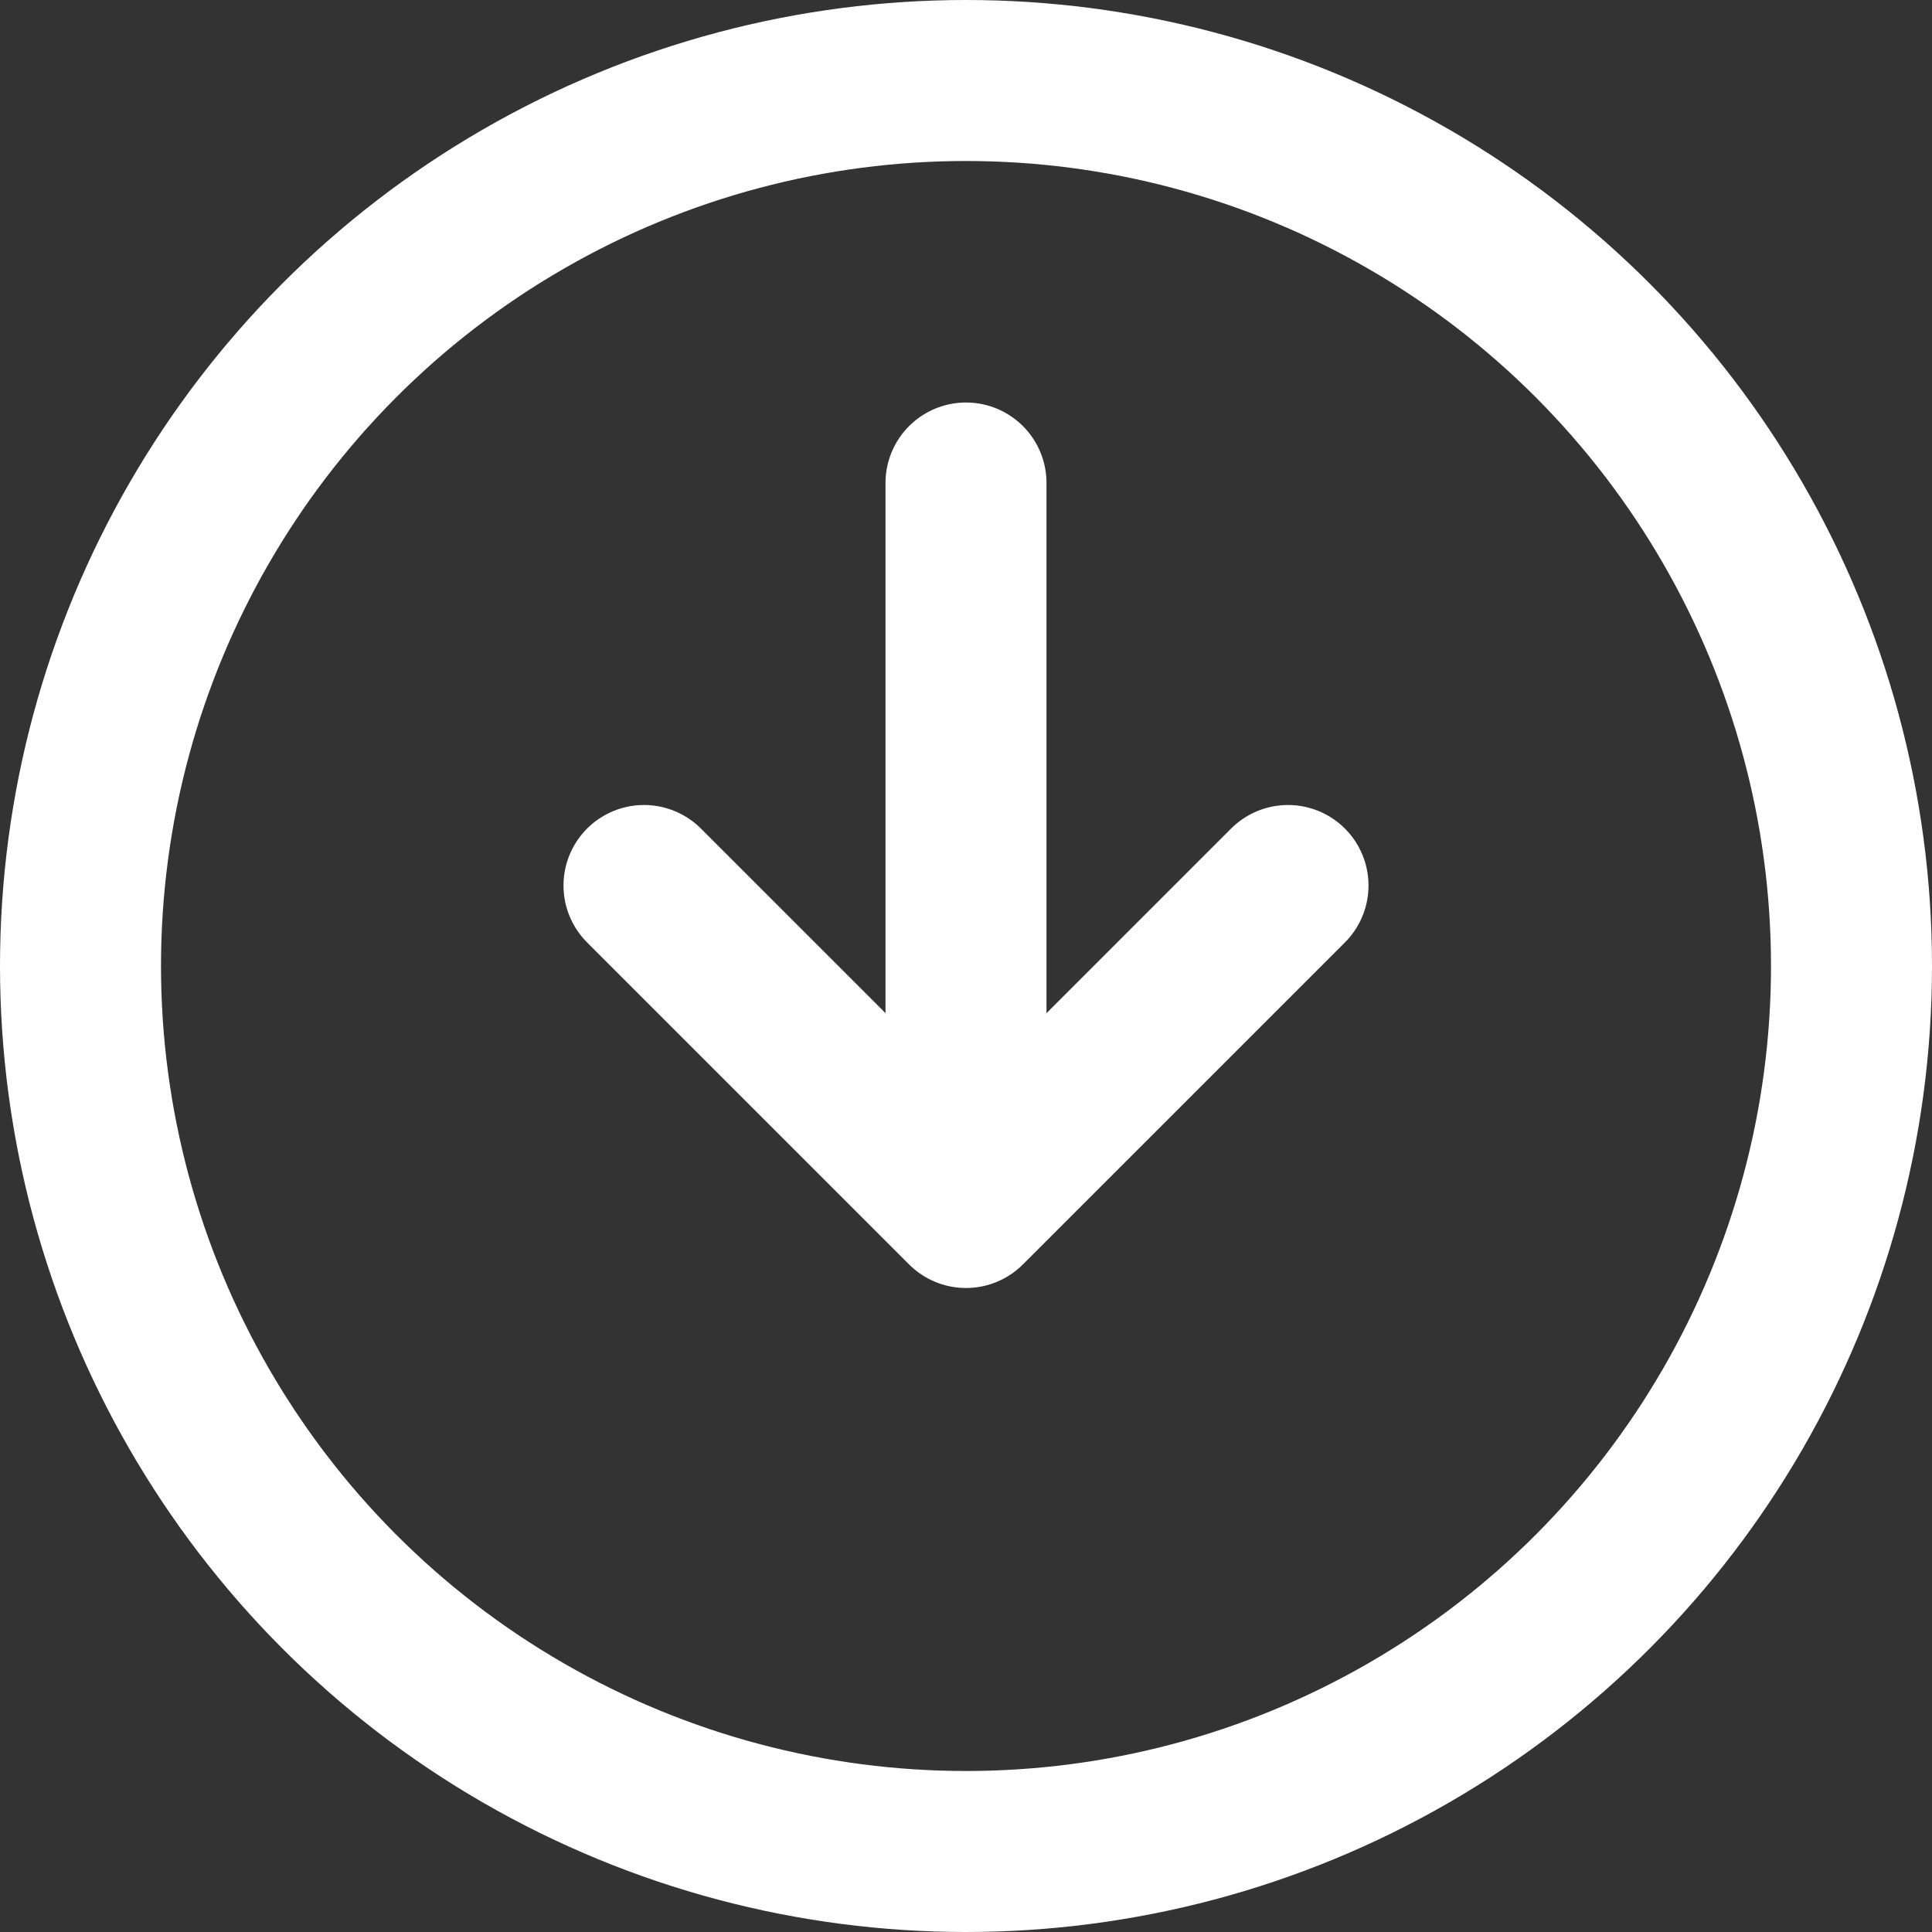 <svg xmlns="http://www.w3.org/2000/svg" width="48" height="48" viewBox="0 0 24 24" fill="none">
  <rect x="0" y="0" width="24" height="24" fill="#333333" stroke="none"/>
  <!-- Outer circle -->
  <circle cx="12" cy="12" r="11" stroke="white" stroke-width="2" fill="none" />
  
  <!-- Download arrow -->
  <path d="M12 6v9m0 0l-4-4m4 4l4-4" stroke="white" stroke-width="2" stroke-linecap="round" stroke-linejoin="round"/>
</svg>